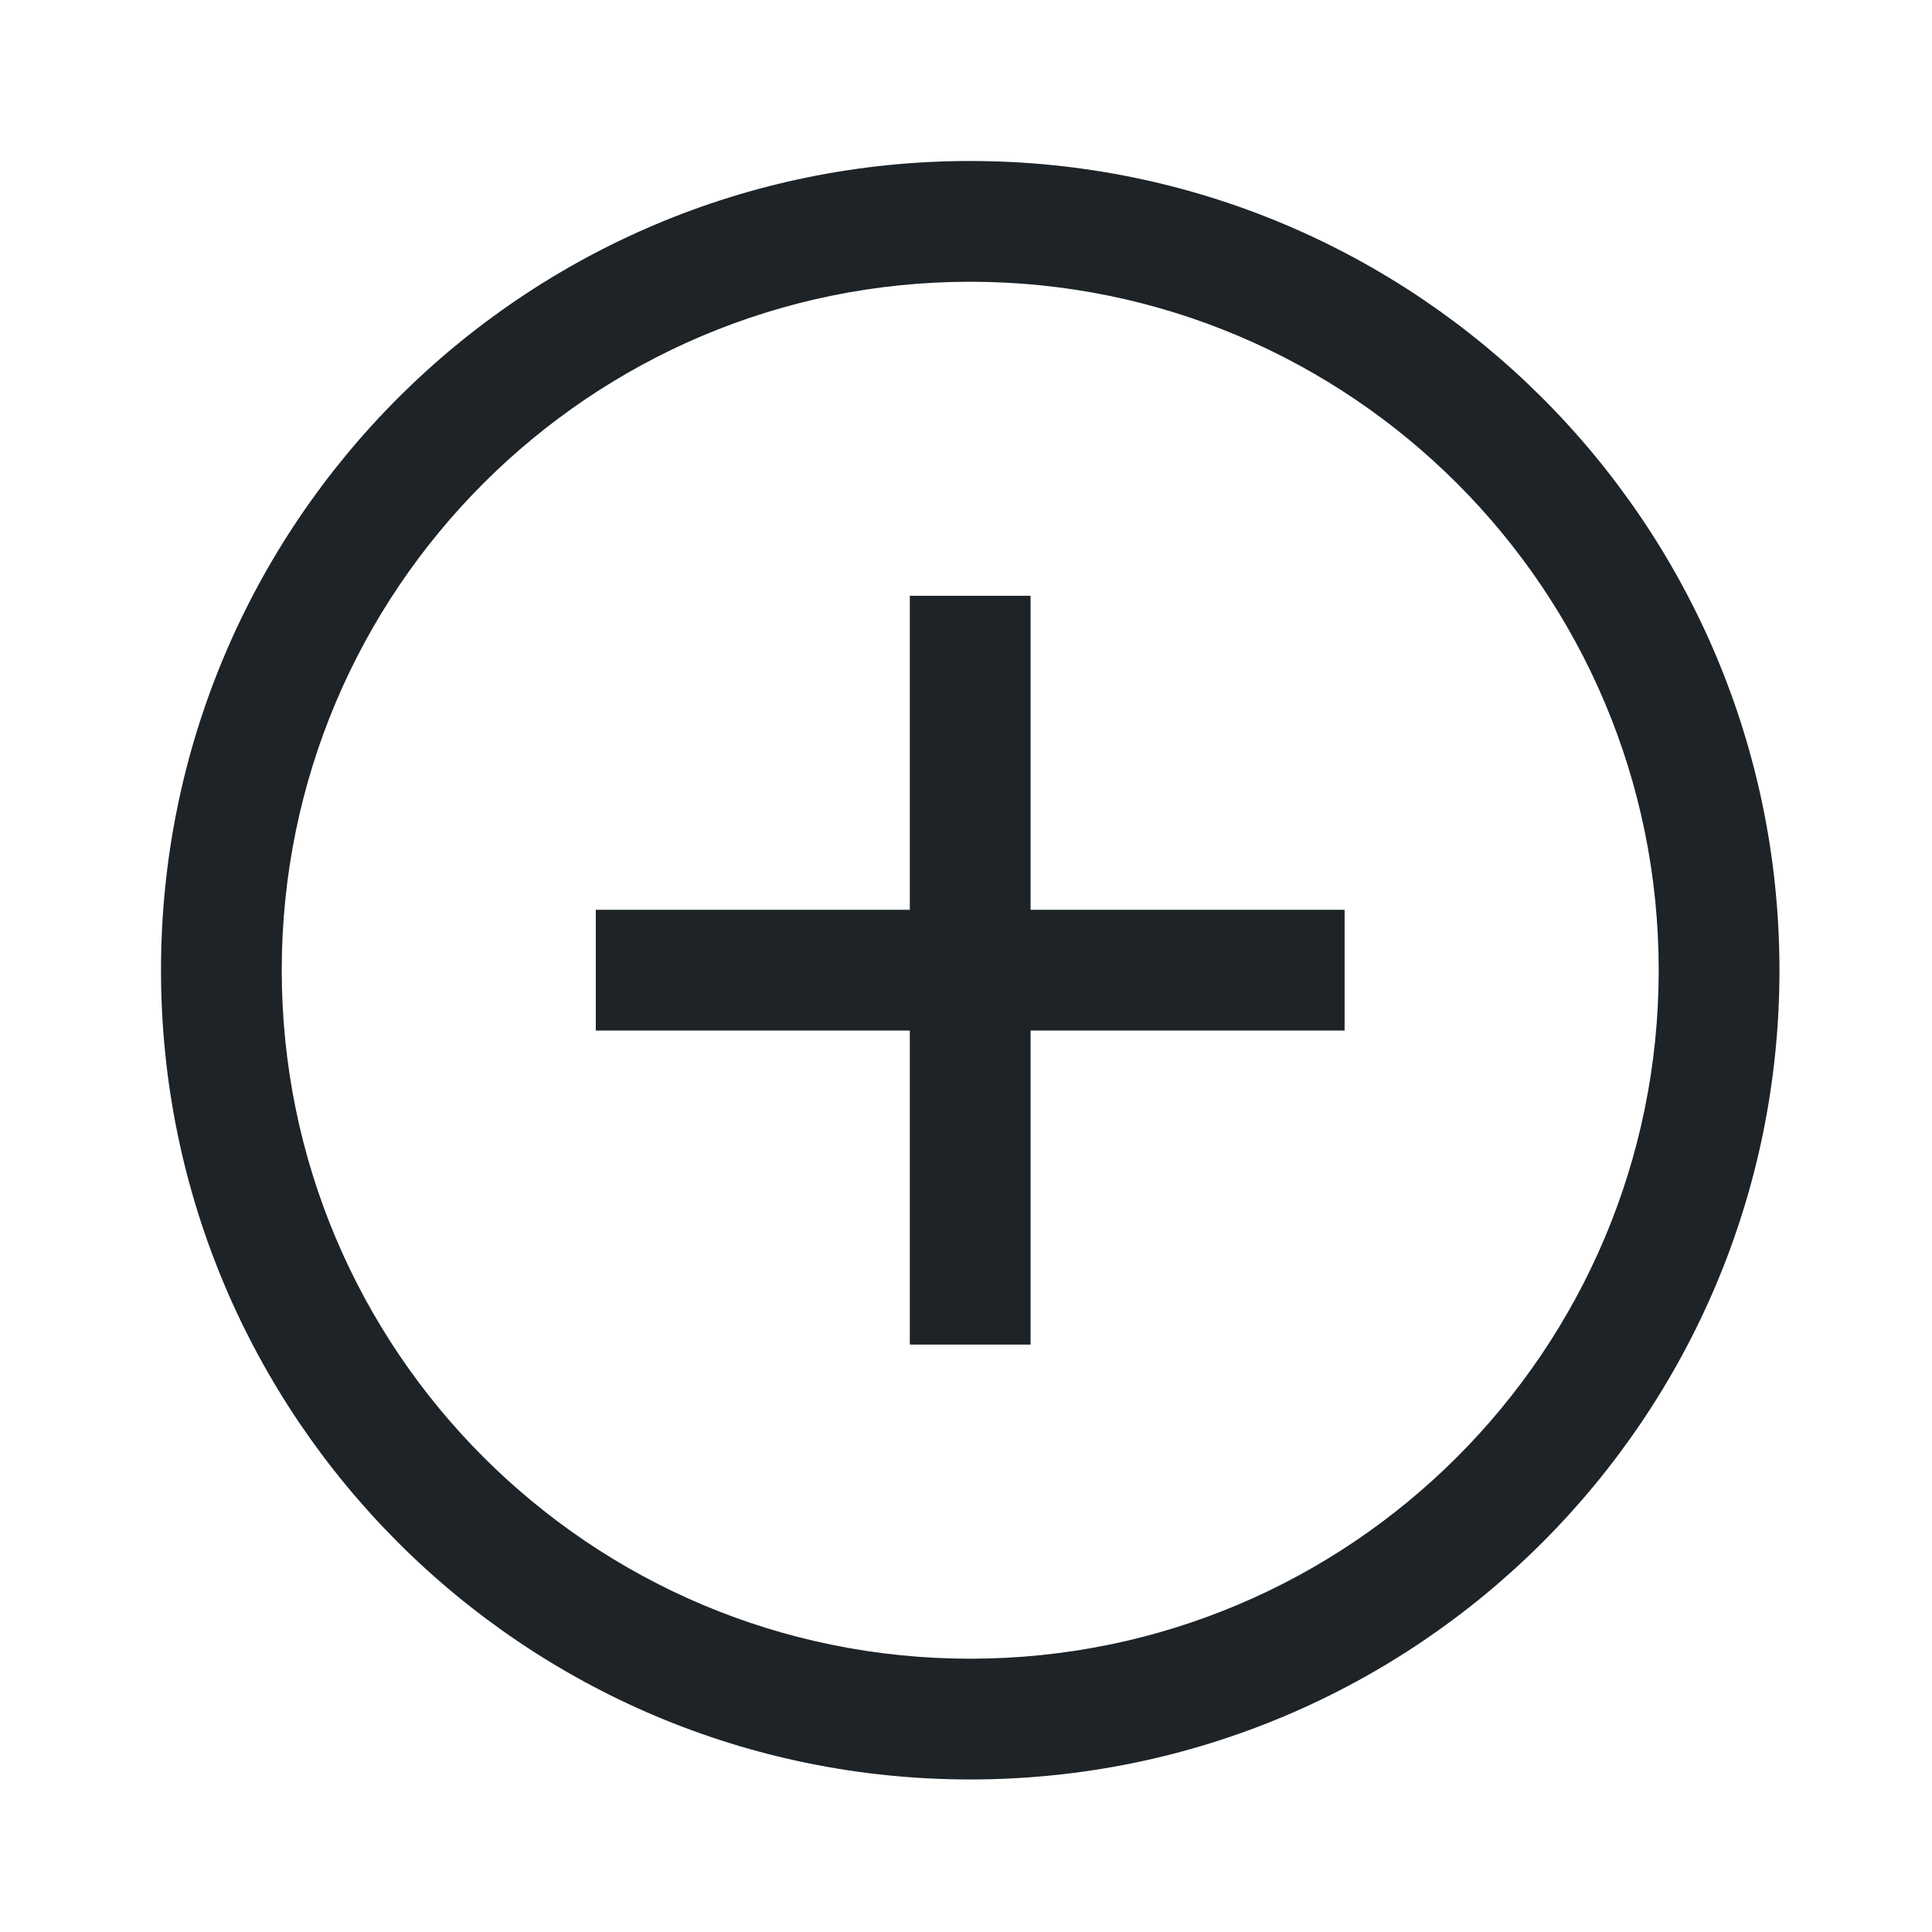 <svg width="24" height="24" viewBox="0 0 24 24" fill="none" xmlns="http://www.w3.org/2000/svg">
<path fill-rule="evenodd" clip-rule="evenodd" d="M2 12.052C2 6.501 6.5 2 12.052 2C17.604 2 22.105 6.501 22.105 12.052C22.105 17.604 17.604 22.105 12.052 22.105C6.5 22.105 2 17.604 2 12.052ZM12.052 3.5C7.329 3.5 3.5 7.329 3.5 12.052C3.5 16.776 7.329 20.605 12.052 20.605C16.776 20.605 20.605 16.776 20.605 12.052C20.605 7.329 16.776 3.5 12.052 3.5ZM11.302 11.302V7.401H12.802V11.302H16.703V12.802H12.802V16.703H11.302V12.802H7.401V11.302H11.302Z" fill="#1D2327"/>
</svg>
